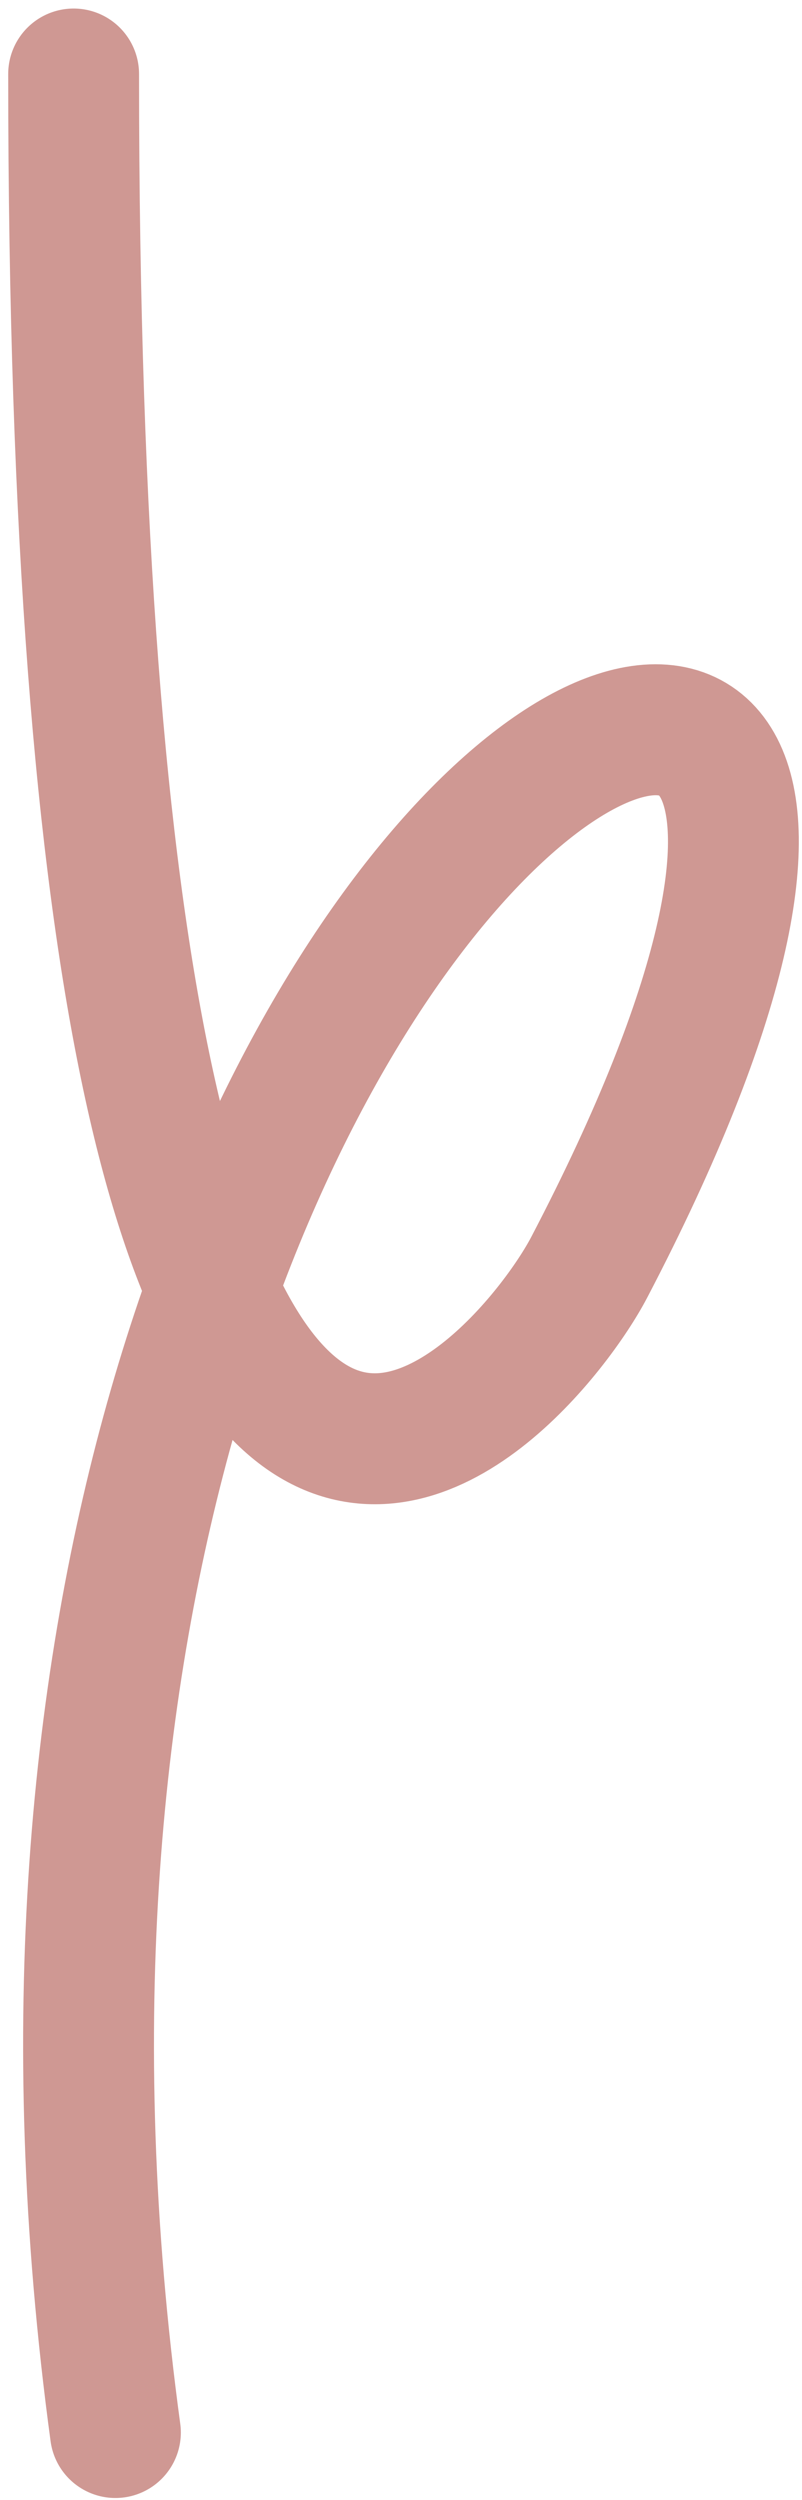 <svg width="35" height="109" viewBox="0 0 35 109" fill="none" xmlns="http://www.w3.org/2000/svg">
<path d="M3.213 3.227C3.213 84.638 22.882 60.673 25.714 55.257C50.04 8.736 -4.694 34.445 5.037 106.062" stroke="#CF9893" stroke-width="5.71" stroke-linecap="round"/>
</svg>
